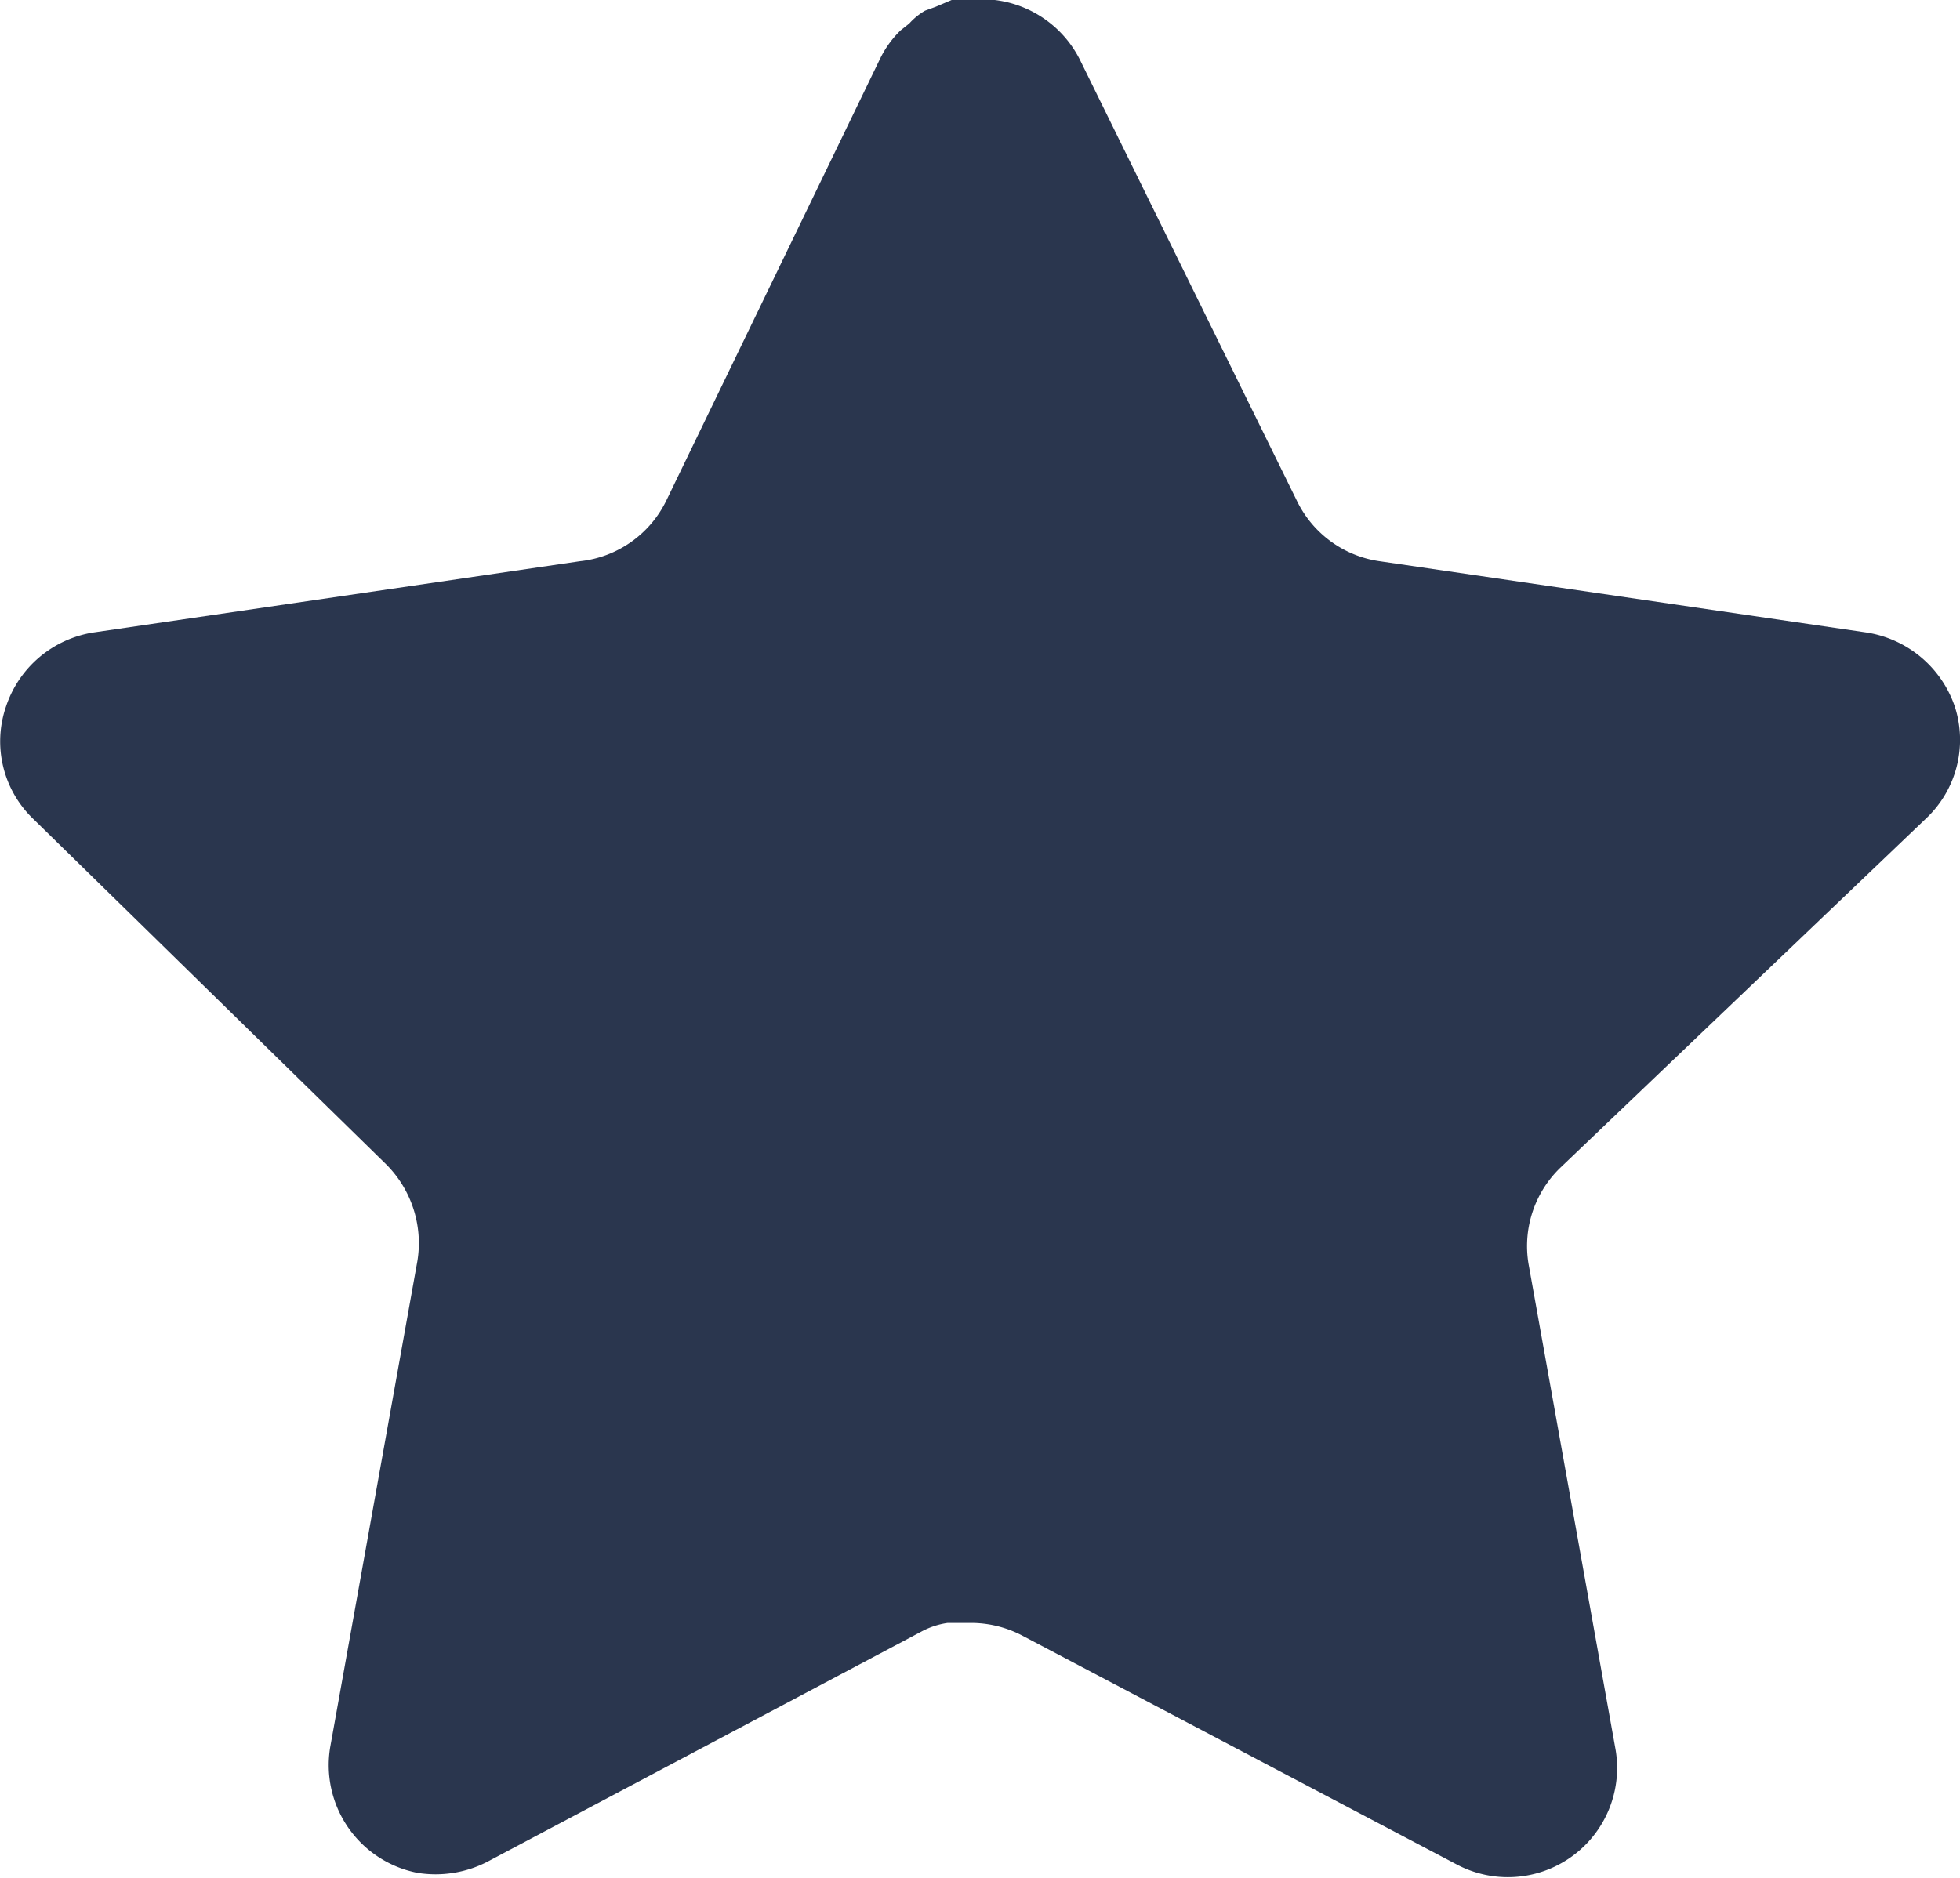 <svg xmlns="http://www.w3.org/2000/svg" width="24" height="23" viewBox="0 0 24 23">
  <path id="패스_7714" data-name="패스 7714" d="M19.1,14.308a1.334,1.334,0,0,0-.383,1.174l1.067,5.955a1.338,1.338,0,0,1-1.944,1.4l-5.314-2.8a1.353,1.353,0,0,0-.6-.159H11.6a.968.968,0,0,0-.324.109L5.963,22.805a1.388,1.388,0,0,1-.852.133A1.344,1.344,0,0,1,4.043,21.4l1.068-5.955a1.364,1.364,0,0,0-.383-1.185L.4,10.023A1.315,1.315,0,0,1,.073,8.655,1.35,1.35,0,0,1,1.14,7.747L7.1,6.874a1.333,1.333,0,0,0,1.056-.737L10.786.7a1.23,1.23,0,0,1,.241-.327l.107-.085a.793.793,0,0,1,.193-.157l.131-.048.2-.085h.505a1.347,1.347,0,0,1,1.056.725l2.662,5.412a1.335,1.335,0,0,0,1,.737l5.963.873a1.363,1.363,0,0,1,1.092.908,1.322,1.322,0,0,1-.348,1.368Z" transform="translate(0 0)" fill="#2a364e"/>
</svg>
